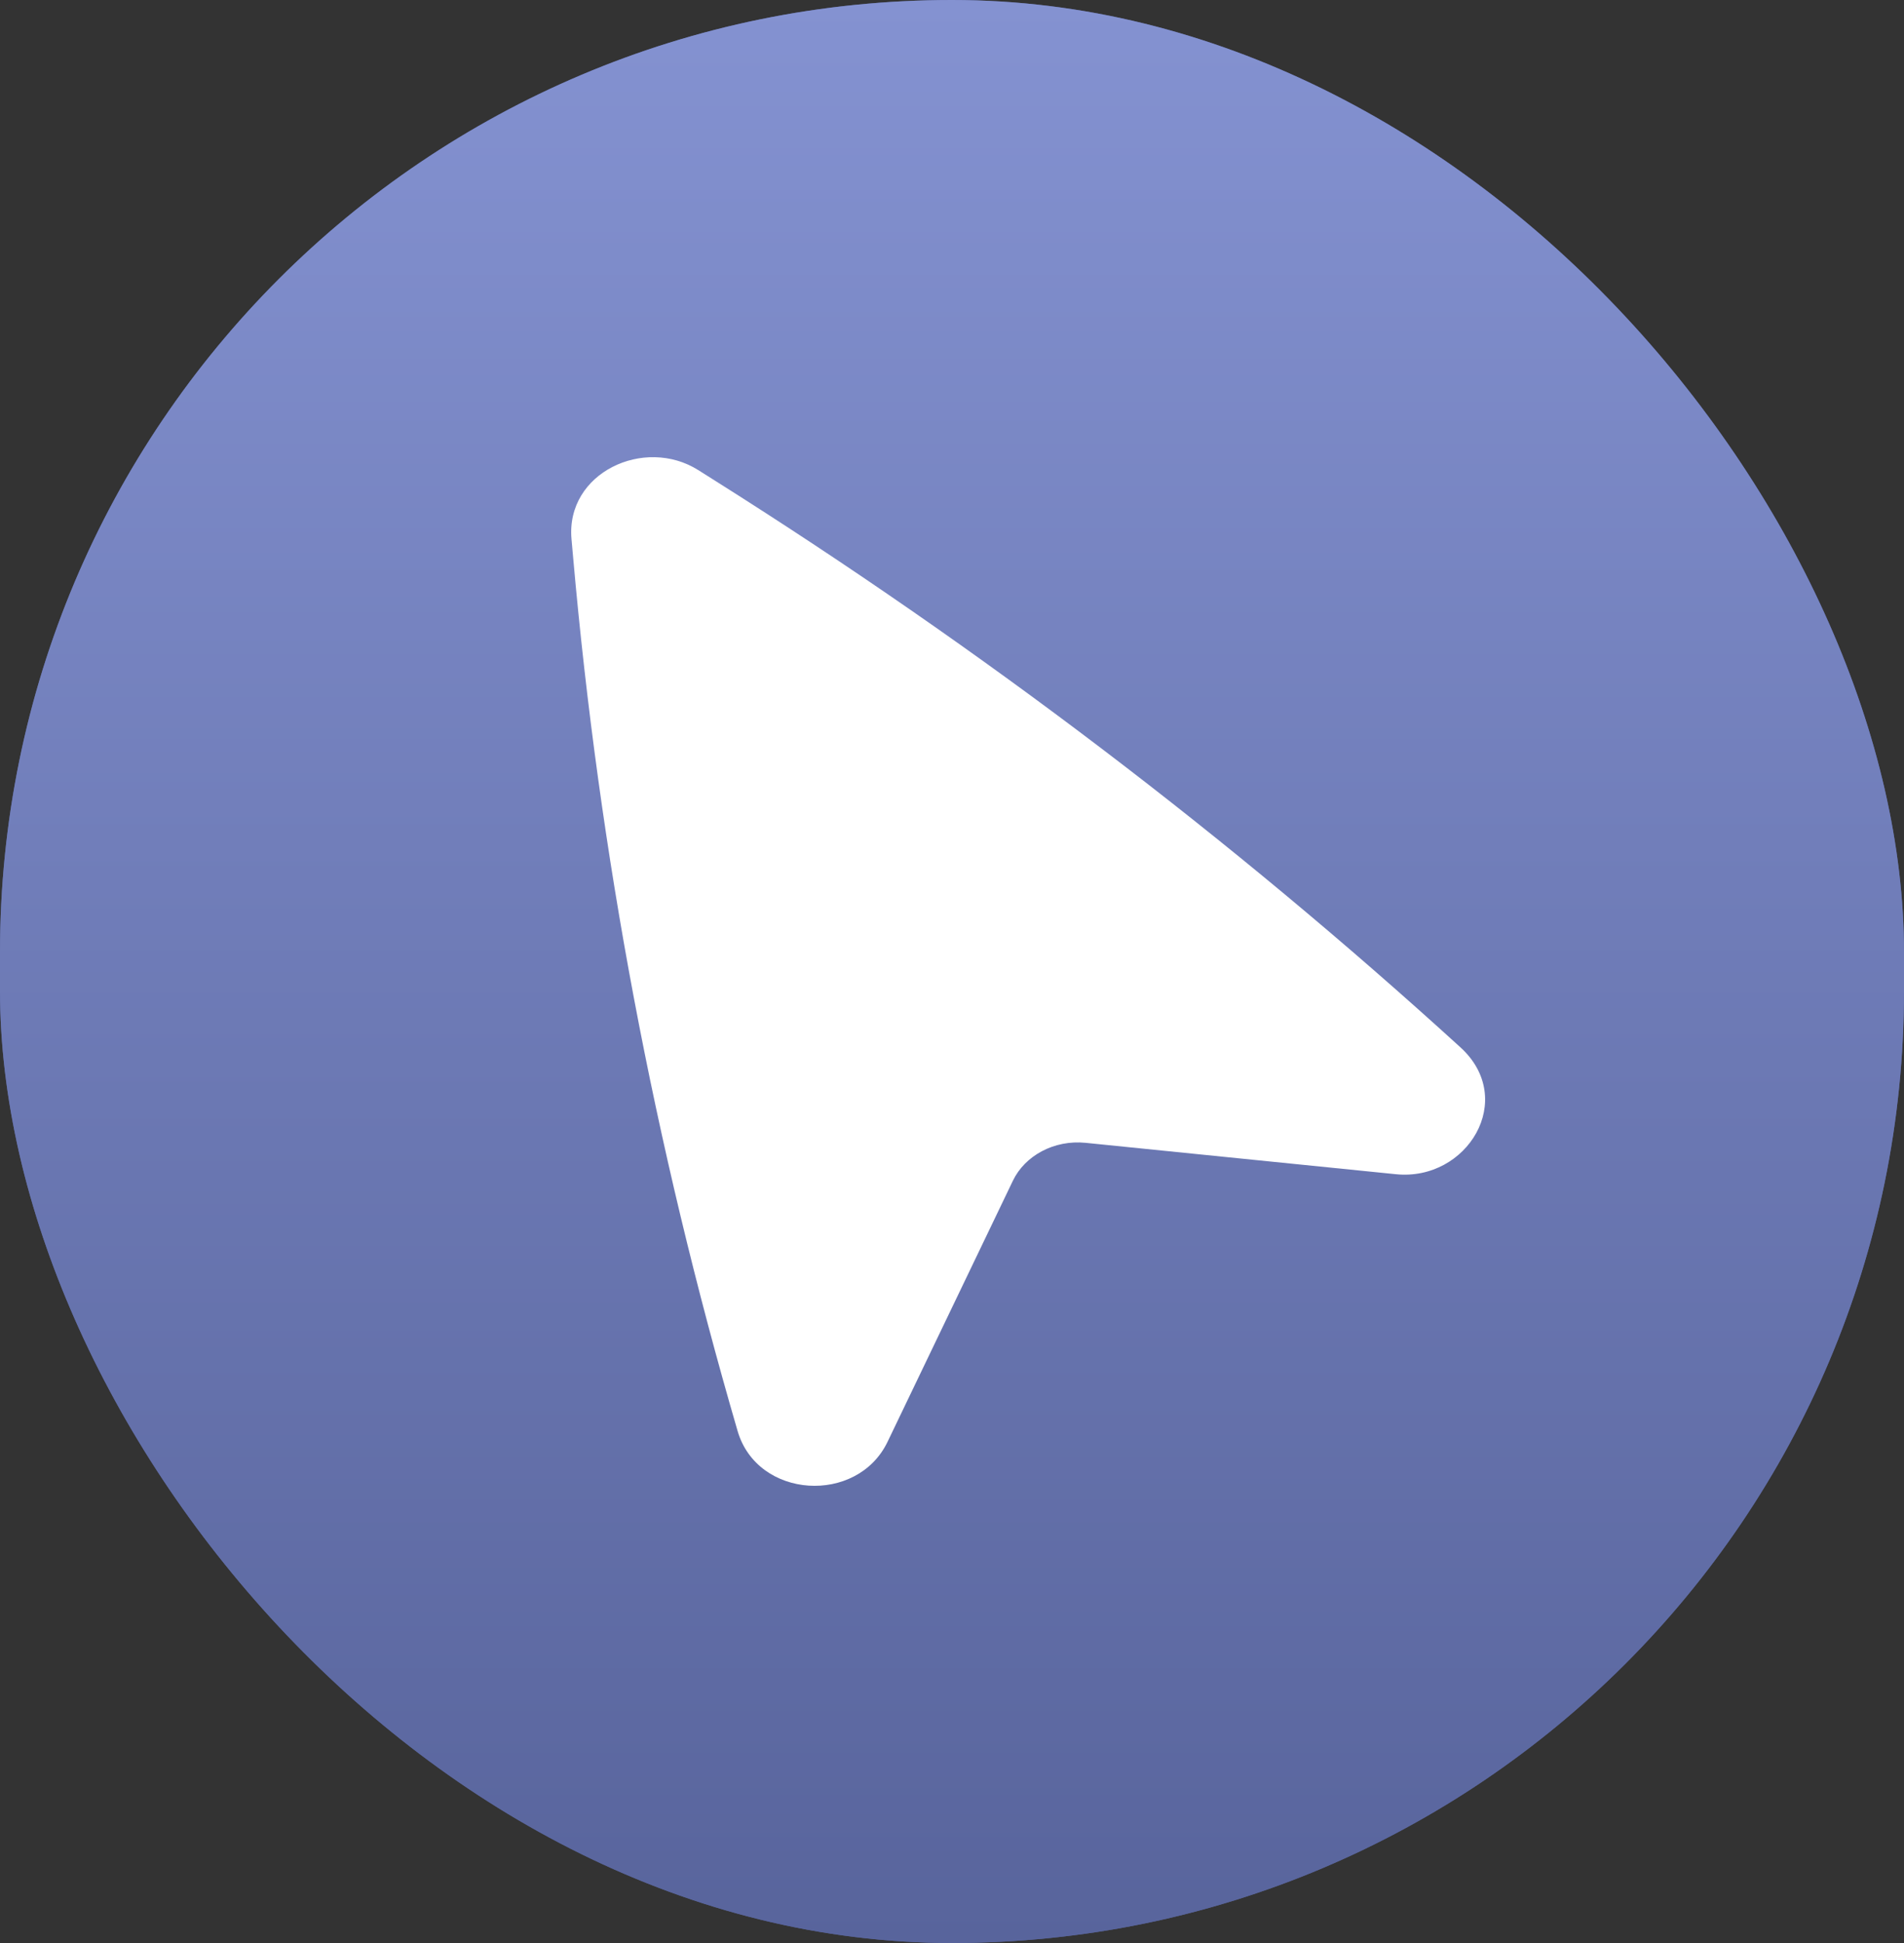 <svg width="50" height="51" viewBox="0 0 50 51" fill="none" xmlns="http://www.w3.org/2000/svg">
<rect x="0" y="0" width="50" height="51" fill="#333333" stroke="none"/>
<rect width="50" height="51" rx="25" fill="#58649C"/>
<rect width="50" height="51" rx="25" fill="url(#paint0_linear_150_355)"/>
<path d="M18.338 12.34C16.92 11.446 14.855 12.408 15.008 14.147L15.053 14.654C15.736 22.393 17.181 30.06 19.37 37.562C19.891 39.348 22.511 39.502 23.307 37.846L26.6 30.99C26.915 30.334 27.68 29.914 28.509 29.997L36.658 30.821C38.528 31.01 39.85 28.855 38.351 27.49C32.334 22.01 25.789 17.036 18.796 12.629L18.338 12.34Z" fill="white"/>
<defs>
<linearGradient id="paint0_linear_150_355" x1="25" y1="0" x2="25" y2="51" gradientUnits="userSpaceOnUse">
<stop stop-color="#8492D1"/>
<stop offset="1" stop-color="#58649C"/>
</linearGradient>
</defs>
</svg>
